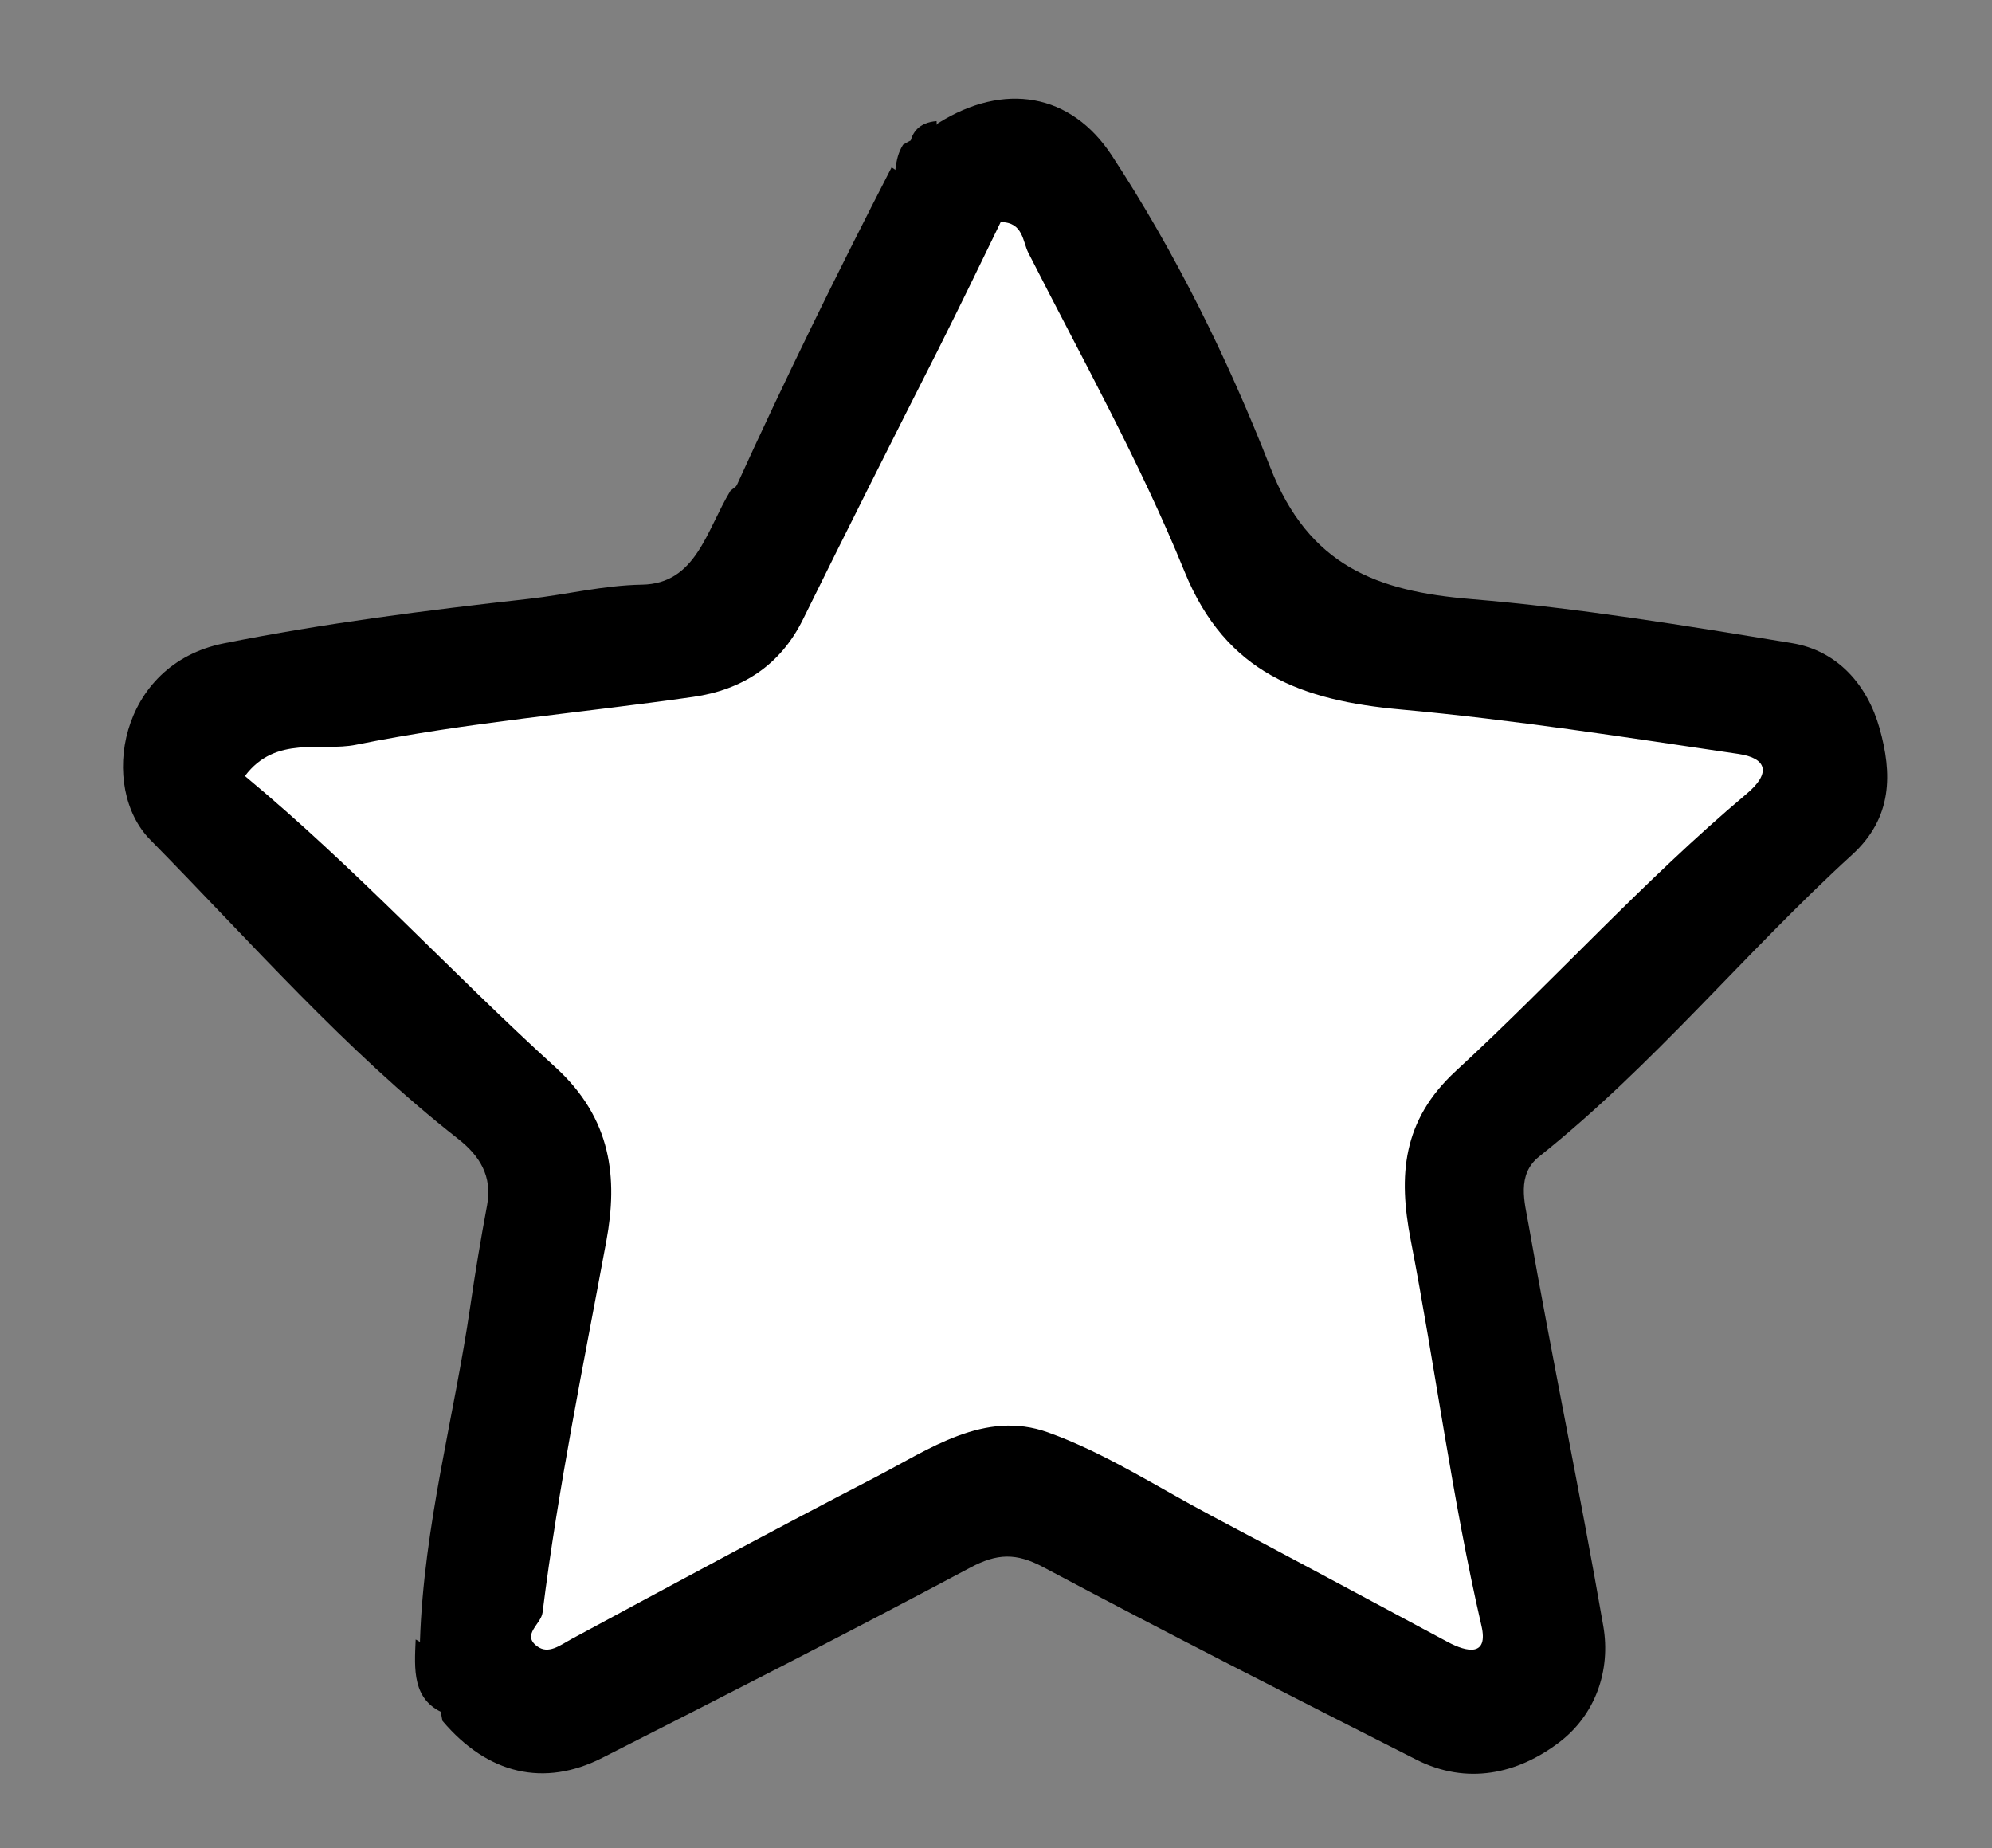 <svg version="1.1" id="Layer_1" xmlns="http://www.w3.org/2000/svg" xmlns:xlink="http://www.w3.org/1999/xlink" x="0px" y="0px"
     width="100%" viewBox="0 0 180 167" enable-background="new 0 0 180 167" xml:space="preserve">
  <rect x="0" y="0" width="180" height="167" fill="#808080" stroke="none"/>
  <path fill="#000000" opacity="1" stroke="none"
        d="
M80.909,15.306
	C81.03,14.368 81.173,13.779 81.601,13.074
	C82.744,12.368 83.801,12.117 84.764,11.131
	C90.723,7.385 96.761,8.393 100.471,14.055
	C106.261,22.894 110.952,32.453 114.774,42.204
	C118.277,51.144 124.424,53.42 132.903,54.124
	C142.622,54.931 152.289,56.523 161.924,58.108
	C166.063,58.789 168.748,61.912 169.842,65.807
	C170.983,69.867 171.047,73.862 167.353,77.232
	C157.68,86.06 149.364,96.301 139.072,104.503
	C137.02,106.139 137.775,108.654 138.113,110.581
	C140.24,122.711 142.768,134.771 144.874,146.903
	C145.579,150.96 144.136,154.963 140.882,157.429
	C137.109,160.289 132.552,161.302 127.98,158.984
	C116.701,153.265 105.424,147.537 94.266,141.589
	C91.815,140.283 90.091,140.346 87.675,141.635
	C76.664,147.509 65.541,153.176 54.413,158.827
	C49.19,161.48 44.086,160.336 39.979,155.477
	C39.5,152.889 39.028,150.677 37.949,148.293
	C38.293,137.809 41.043,128.02 42.494,118.032
	C42.938,114.977 43.446,111.929 44.015,108.894
	C44.506,106.268 43.337,104.421 41.407,102.908
	C31.171,94.881 22.636,85.076 13.566,75.861
	C8.946,71.166 10.687,60.034 20.225,58.128
	C29.313,56.312 38.547,55.136 47.764,54.108
	C51.175,53.727 54.504,52.885 58.013,52.825
	C62.905,52.742 63.808,47.961 66.011,44.33
	C67.67,43.116 68.439,41.677 69.151,40.162
	C73.003,31.958 77.753,24.185 80.909,15.306
z"/>
  <path fill="#000000" opacity="1" stroke="none"
        d="
M80.568,15.115
	C82.098,16.058 81.83,17.291 81.2,18.551
	C77.298,26.357 73.395,34.163 69.488,41.967
	C68.943,43.055 68.16,43.843 66.516,43.972
	C70.861,34.425 75.555,24.85 80.568,15.115
z"/>
  <path fill="#000000" opacity="1" stroke="none"
        d="
M37.561,148.126
	C40.214,149.568 41.488,151.56 40.094,154.786
	C37.243,153.555 37.441,150.845 37.561,148.126
z"/>
  <path fill="#000000" opacity="1" stroke="none"
        d="
M84.63,10.939
	C84.739,12.228 83.933,12.891 82.238,12.946
	C82.422,11.971 83.028,11.071 84.63,10.939
z"/>
  <path style="fill: #FFFFFF !important;" opacity="1" stroke="none"
        d="
M84.724,31.686
	C86.78,27.588 88.614,23.802 90.423,20.068
	C92.456,20.061 92.413,21.838 92.909,22.815
	C97.756,32.361 103.013,41.753 107.037,51.644
	C110.792,60.87 117.702,63.294 126.559,64.099
	C136.776,65.027 146.937,66.622 157.093,68.12
	C159.65,68.498 160.072,69.831 157.824,71.723
	C148.549,79.526 140.445,88.569 131.553,96.765
	C126.693,101.244 126.355,106.241 127.468,112.004
	C129.709,123.613 131.203,135.356 133.867,146.896
	C134.511,149.685 132.564,149.289 130.823,148.356
	C123.687,144.53 116.553,140.701 109.399,136.91
	C104.532,134.33 99.832,131.256 94.695,129.415
	C88.959,127.359 83.972,130.941 79.095,133.468
	C69.894,138.235 60.775,143.162 51.654,148.081
	C50.615,148.641 49.562,149.514 48.524,148.734
	C47.122,147.68 48.895,146.745 49.026,145.696
	C50.435,134.418 52.727,123.292 54.791,112.122
	C55.834,106.476 55.307,101.077 50.167,96.405
	C40.732,87.829 32.092,78.38 22.131,70.114
	C24.923,66.395 29.013,67.927 32.15,67.293
	C42.19,65.263 52.465,64.417 62.628,62.965
	C67.041,62.335 70.504,60.128 72.558,55.962
	C76.504,47.957 80.517,39.984 84.724,31.686
z"/>
</svg>
